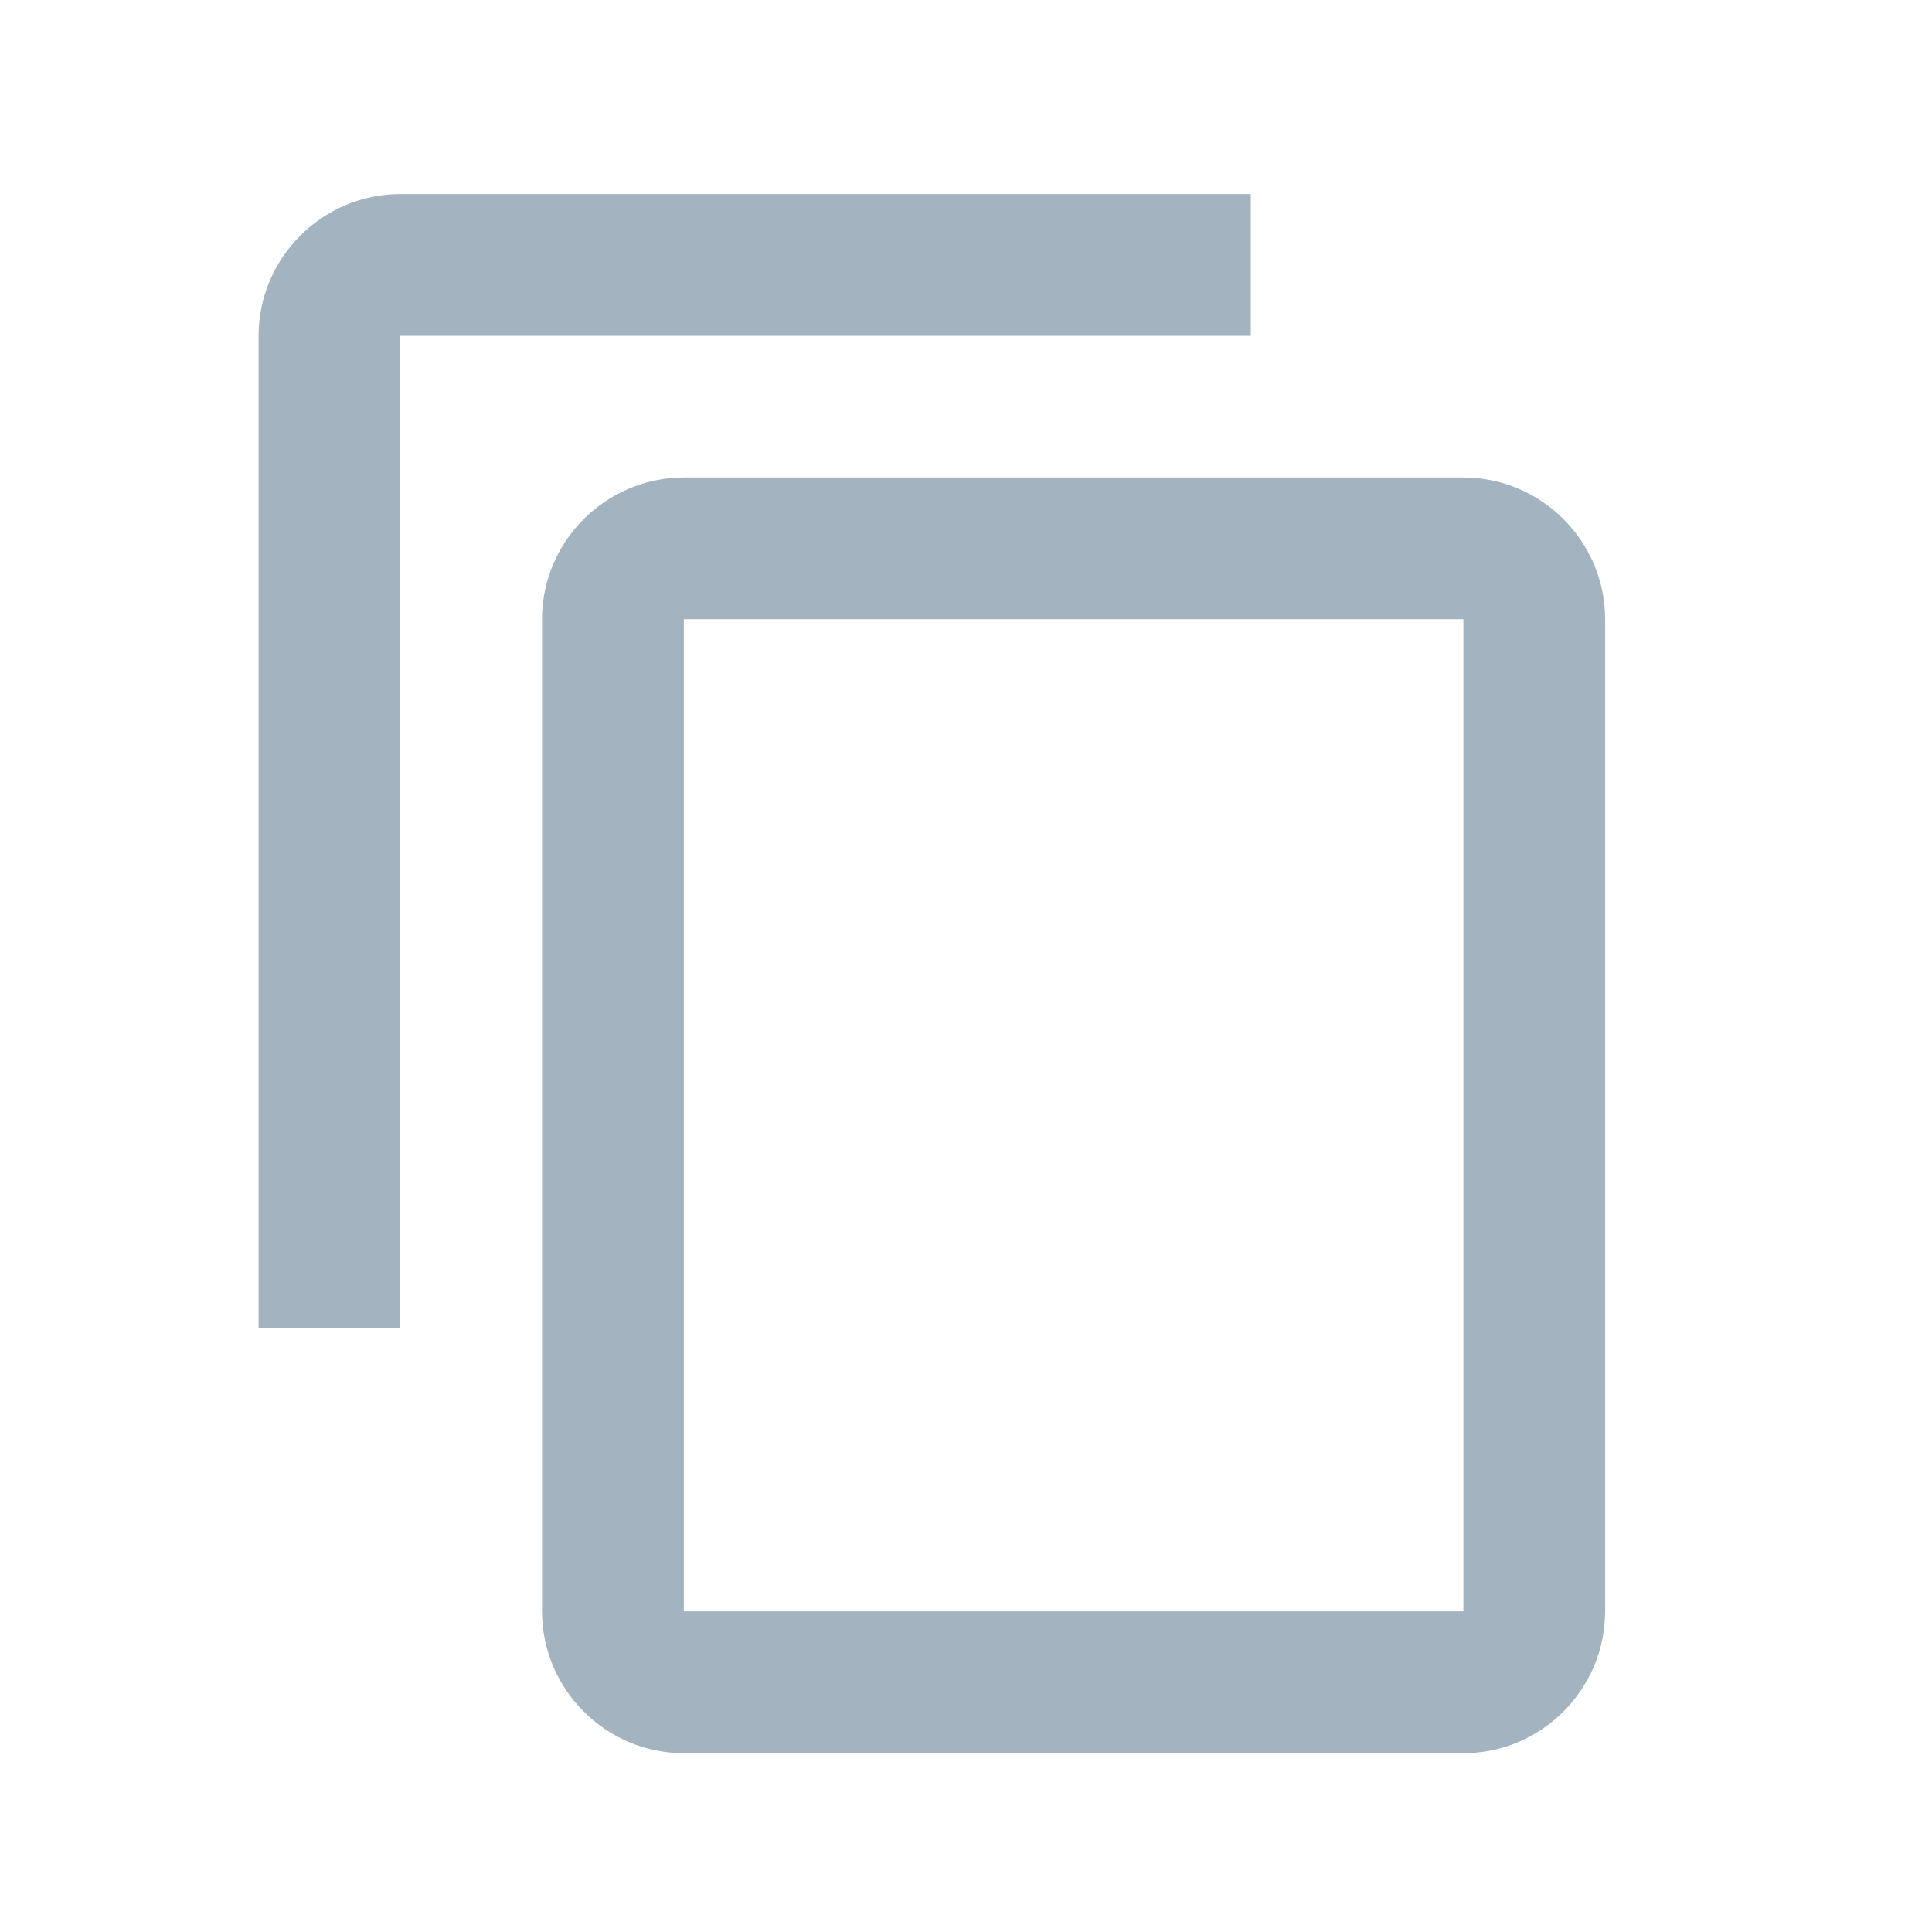 <svg width="20" height="20" viewBox="0 0 20 20" fill="none" xmlns="http://www.w3.org/2000/svg">
<path d="M12.948 2.009H4.144C3.337 2.009 2.677 2.669 2.677 3.476V13.747H4.144V3.476H12.948V2.009ZM15.149 4.943H7.079C6.272 4.943 5.611 5.603 5.611 6.41V16.681C5.611 17.488 6.272 18.149 7.079 18.149H15.149C15.956 18.149 16.616 17.488 16.616 16.681V6.41C16.616 5.603 15.956 4.943 15.149 4.943ZM15.149 16.681H7.079V6.41H15.149V16.681Z" fill="#A3B3BF"/>
</svg>
